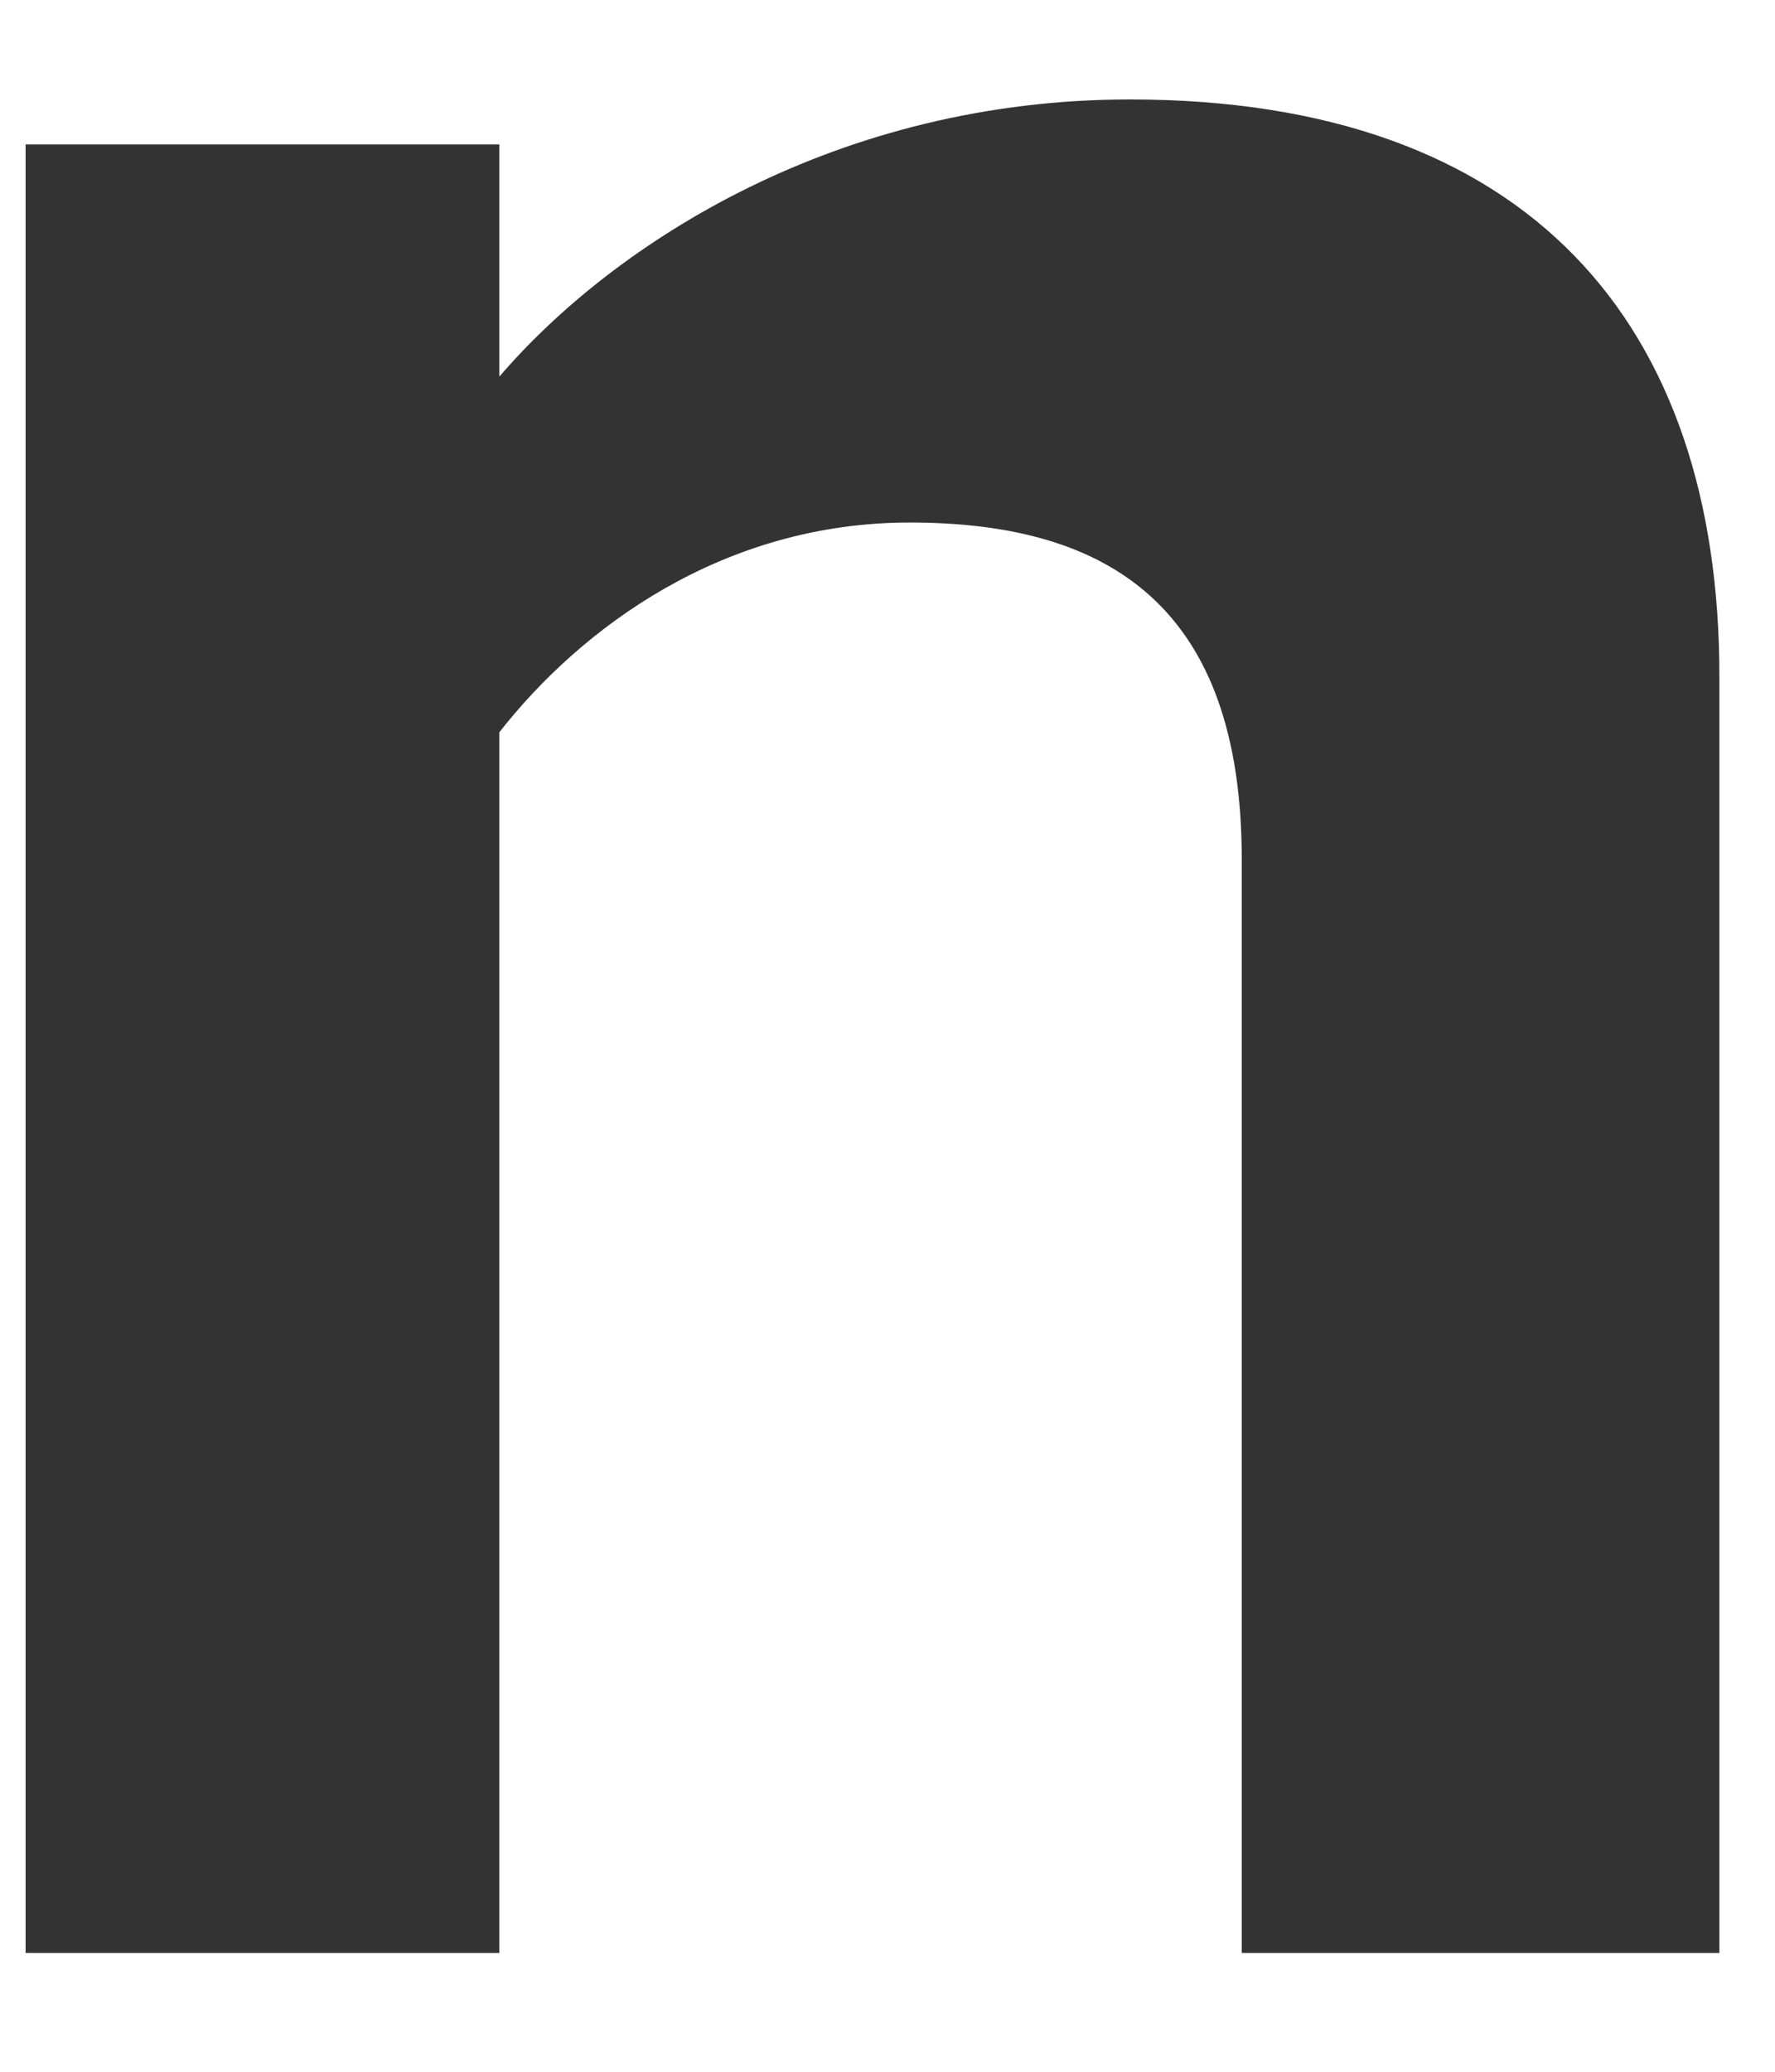 <svg width="12" height="14" viewBox="0 0 12 14" fill="none" xmlns="http://www.w3.org/2000/svg">
<path fill-rule="evenodd" clip-rule="evenodd" d="M11.624 13.197V4.569C11.624 2.19 10.338 0.672 7.639 0.672C5.671 0.672 4.158 1.634 3.376 2.545V0.976H0.173V13.197H3.376V4.948C3.931 4.24 4.889 3.531 6.151 3.531C7.513 3.531 8.395 4.113 8.395 5.809V13.197H11.624Z" fill="#333333"/>
</svg>
